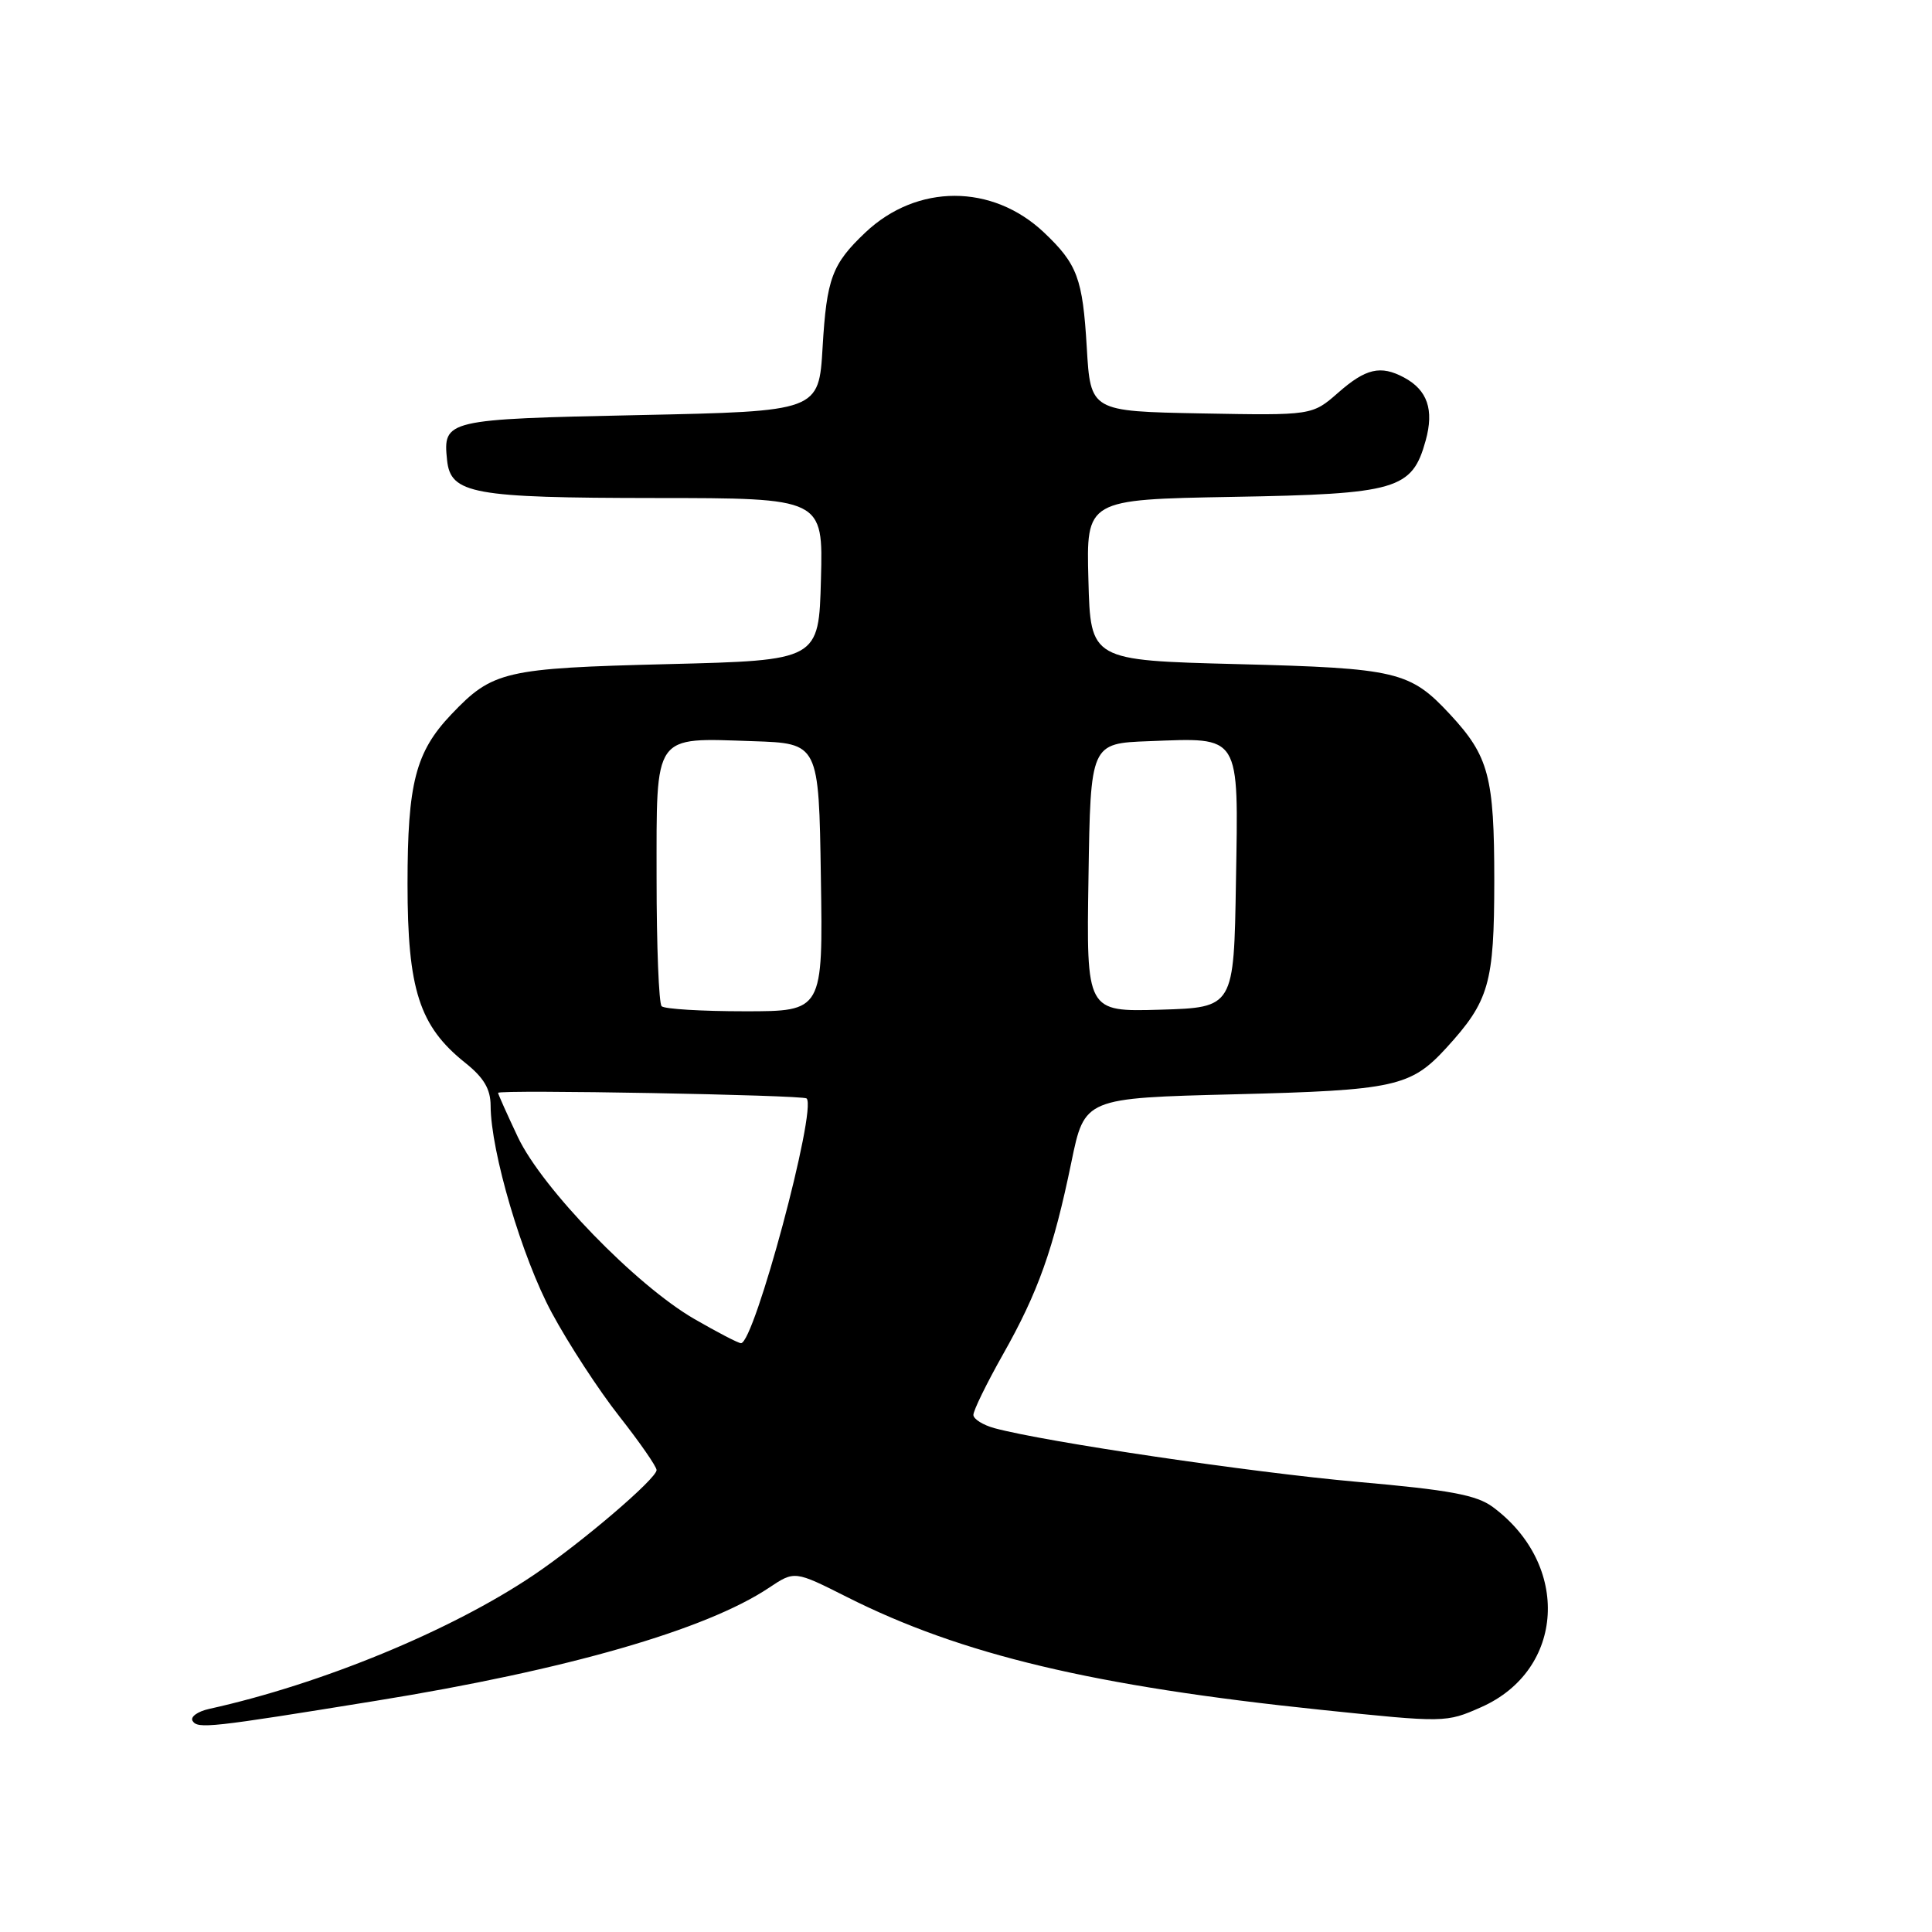 <?xml version="1.0" encoding="UTF-8" standalone="no"?>
<!DOCTYPE svg PUBLIC "-//W3C//DTD SVG 1.1//EN" "http://www.w3.org/Graphics/SVG/1.1/DTD/svg11.dtd" >
<svg xmlns="http://www.w3.org/2000/svg" xmlns:xlink="http://www.w3.org/1999/xlink" version="1.1" viewBox="0 0 256 256">
 <g >
 <path fill="currentColor"
d=" M 49.84 225.36 C 75.08 221.28 93.54 215.96 101.89 210.39 C 105.29 208.12 105.29 208.12 112.24 211.62 C 127.40 219.26 144.94 223.43 175.04 226.56 C 191.47 228.27 191.61 228.27 196.26 226.21 C 207.35 221.30 208.16 207.36 197.81 199.69 C 195.65 198.09 192.11 197.43 179.81 196.35 C 165.88 195.11 138.53 191.07 131.77 189.24 C 130.27 188.83 129.01 188.05 128.98 187.50 C 128.95 186.95 130.71 183.35 132.88 179.50 C 137.56 171.23 139.59 165.51 141.96 154.00 C 143.71 145.50 143.71 145.50 163.60 145.00 C 184.82 144.47 186.93 144.00 191.65 138.85 C 197.33 132.63 197.99 130.32 198.00 116.70 C 198.00 102.90 197.28 100.20 192.14 94.66 C 186.83 88.95 185.12 88.54 164.00 88.00 C 144.50 87.50 144.50 87.50 144.22 76.84 C 143.93 66.19 143.93 66.19 163.26 65.84 C 185.13 65.46 187.11 64.88 188.91 58.37 C 190.04 54.29 189.14 51.68 186.04 50.02 C 182.94 48.36 180.97 48.82 177.32 52.03 C 173.87 55.05 173.87 55.05 159.19 54.78 C 144.50 54.50 144.50 54.50 144.00 46.00 C 143.46 36.90 142.76 35.00 138.34 30.81 C 131.49 24.33 121.51 24.33 114.66 30.81 C 110.24 35.00 109.54 36.90 109.00 46.00 C 108.50 54.50 108.50 54.50 84.71 55.00 C 59.04 55.54 58.68 55.62 59.24 60.98 C 59.71 65.44 62.63 65.97 86.78 65.99 C 109.07 66.00 109.07 66.00 108.78 76.75 C 108.50 87.50 108.50 87.50 88.50 88.00 C 66.85 88.54 65.27 88.91 59.80 94.66 C 55.06 99.65 54.00 103.77 54.00 117.15 C 54.00 131.11 55.57 135.97 61.61 140.80 C 64.10 142.78 65.00 144.29 65.01 146.50 C 65.02 152.58 69.18 166.65 73.11 173.94 C 75.32 178.05 79.35 184.23 82.07 187.68 C 84.78 191.13 87.00 194.33 87.00 194.79 C 87.00 195.93 77.04 204.44 70.70 208.71 C 59.80 216.06 42.60 223.15 27.71 226.44 C 26.17 226.78 25.19 227.50 25.52 228.03 C 26.19 229.11 27.82 228.93 49.84 225.36 Z  M 92.00 174.77 C 84.27 170.30 71.85 157.49 68.62 150.67 C 67.18 147.62 66.00 144.98 66.00 144.81 C 66.00 144.35 106.42 145.09 106.88 145.55 C 108.28 146.95 99.94 178.04 98.18 177.98 C 97.81 177.97 95.03 176.52 92.00 174.77 Z  M 87.67 133.33 C 87.30 132.97 87.00 125.33 87.00 116.37 C 87.00 97.01 86.47 97.77 99.76 98.21 C 108.50 98.50 108.50 98.50 108.77 116.25 C 109.05 134.00 109.05 134.00 98.69 134.00 C 92.99 134.00 88.03 133.70 87.67 133.33 Z  M 144.23 116.29 C 144.50 98.50 144.50 98.50 152.24 98.21 C 164.50 97.75 164.10 97.09 163.77 116.80 C 163.50 133.50 163.50 133.50 153.73 133.79 C 143.95 134.07 143.95 134.07 144.23 116.29 Z "/>
</g>
</svg>